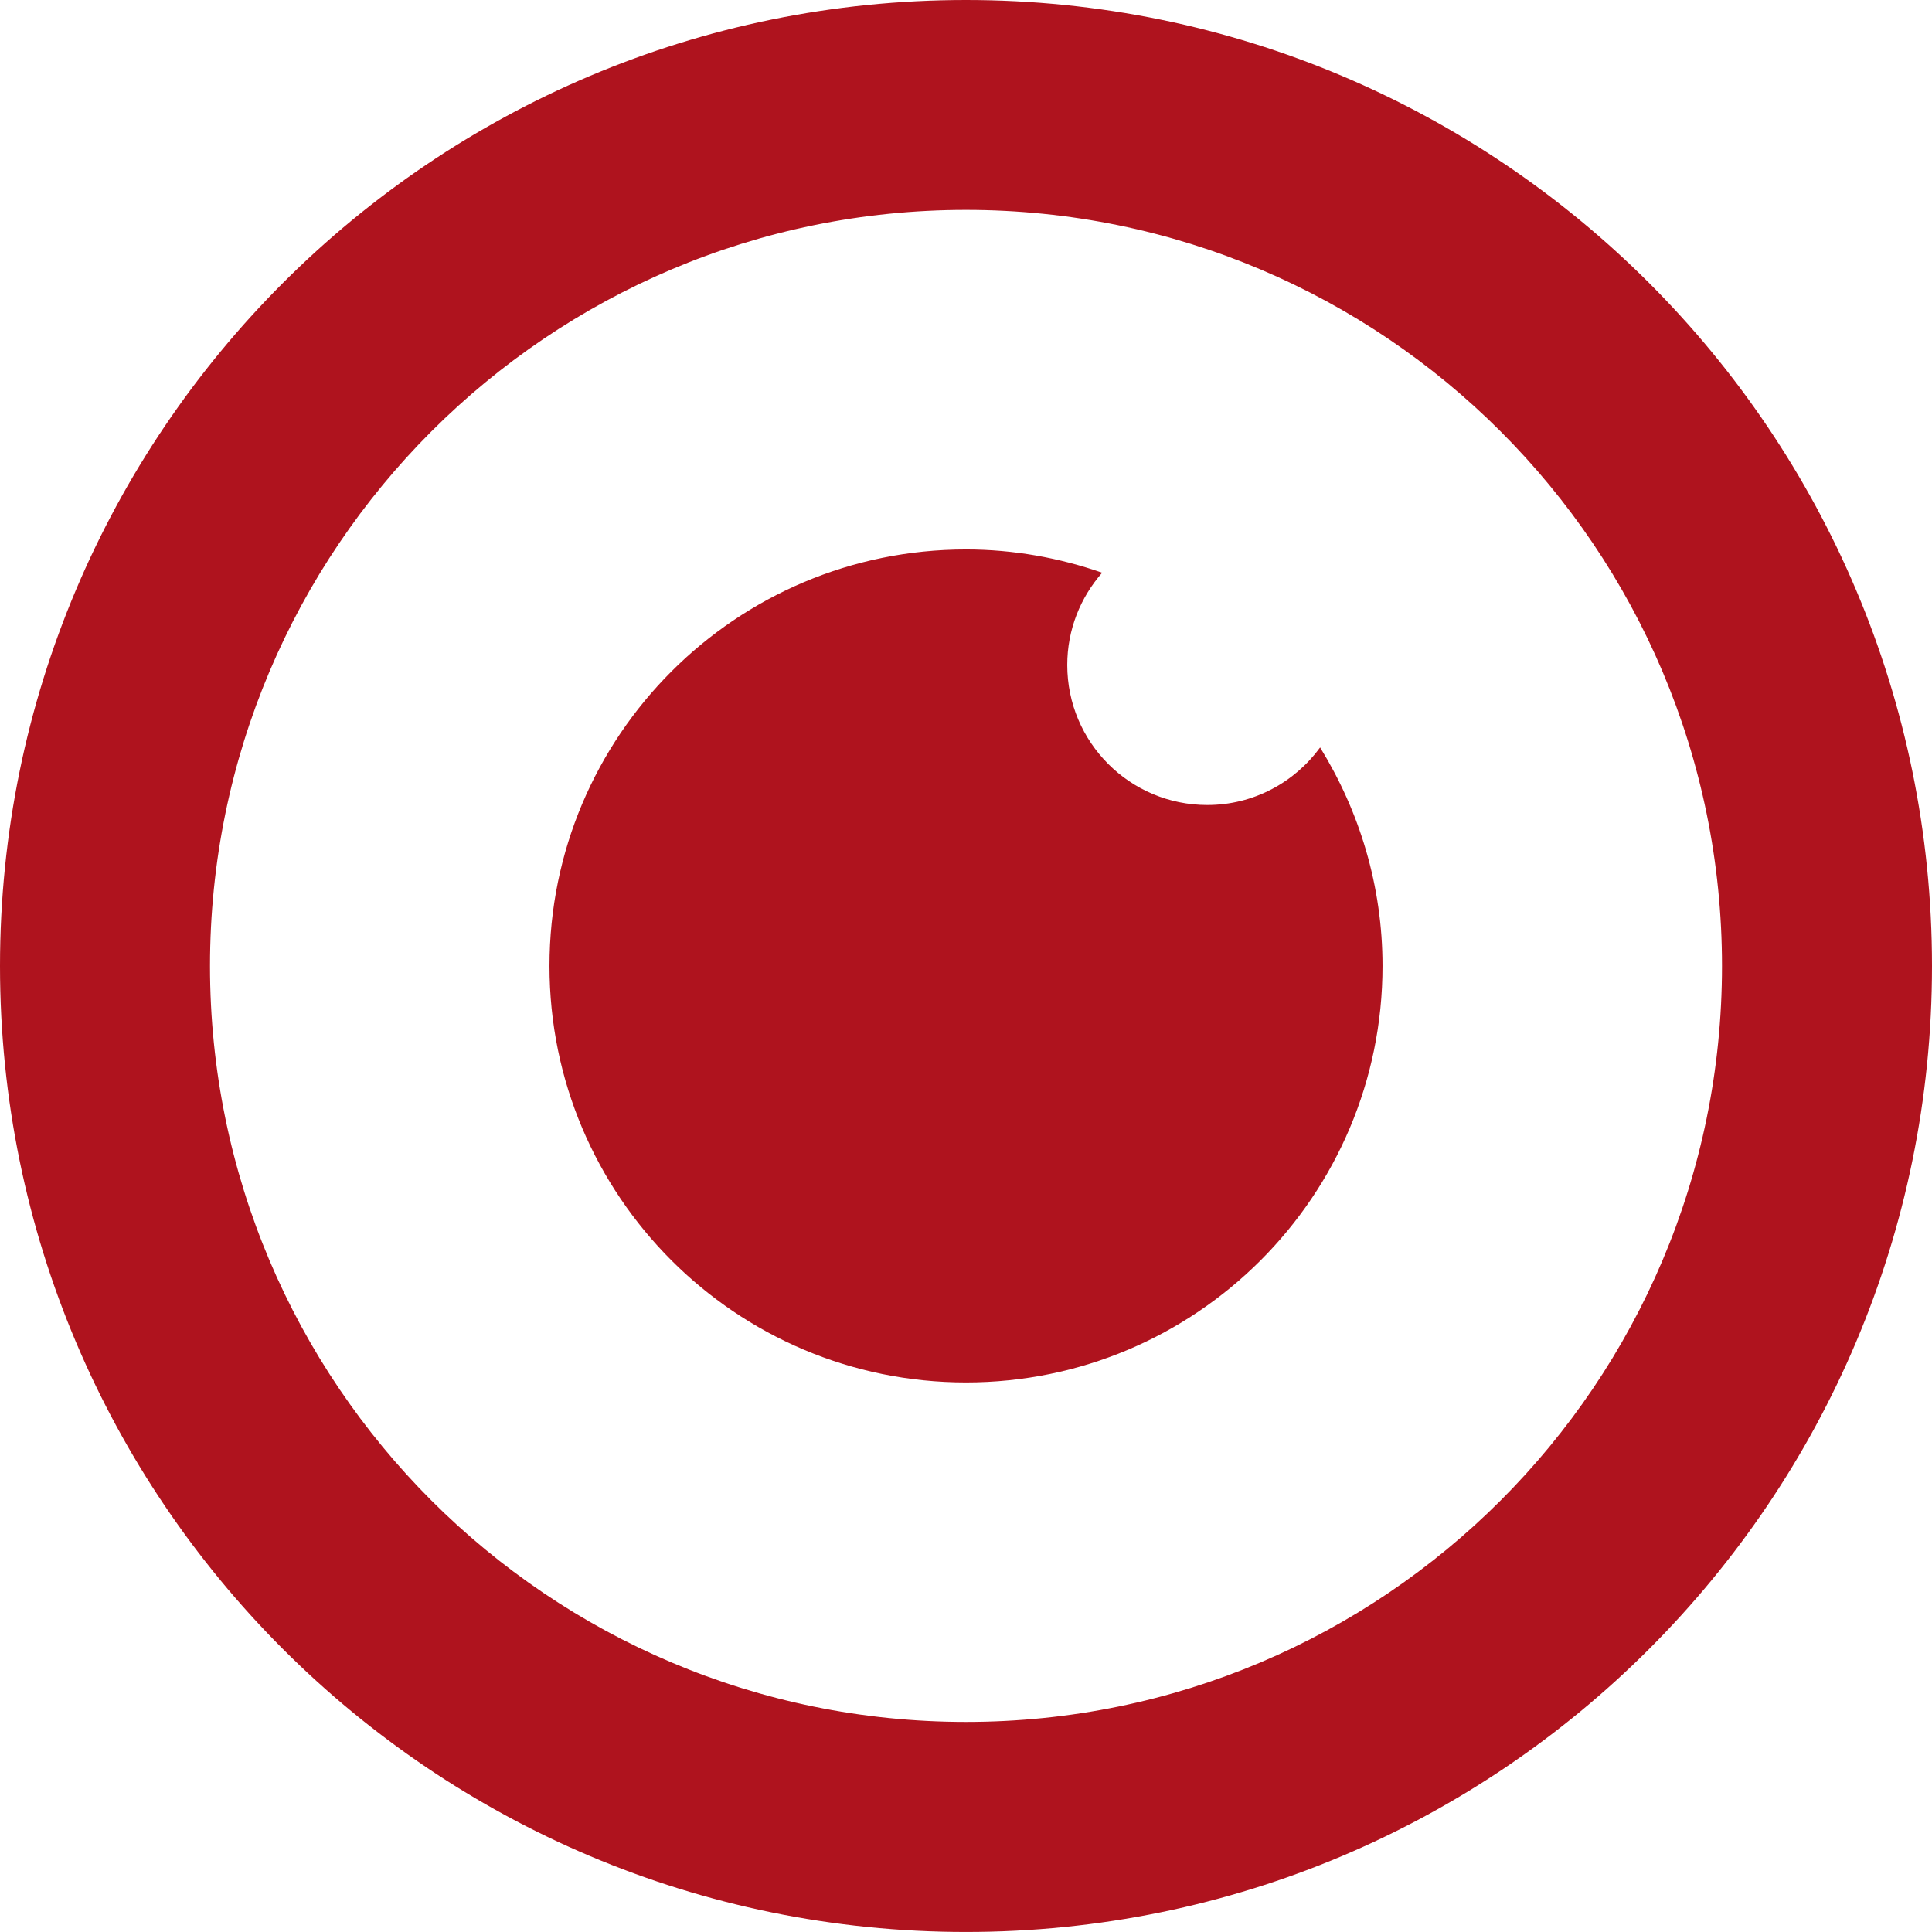 <svg version="1.1" id="图层_1" x="0px" y="0px" width="57.832px" height="57.831px" viewBox="0 0 57.832 57.831" enable-background="new 0 0 57.832 57.831" xml:space="preserve" xmlns="http://www.w3.org/2000/svg" xmlns:xlink="http://www.w3.org/1999/xlink" xmlns:xml="http://www.w3.org/XML/1998/namespace">
  <path fill="#AF131E" d="M28.915,0C12.947,0,0,12.947,0,28.916c0,15.97,12.947,28.915,28.915,28.915
	c15.972,0,28.917-12.945,28.917-28.915C57.832,12.947,44.887,0,28.915,0z M28.915,51.544c-12.496,0-22.629-10.131-22.629-22.628
	c0-12.498,10.133-22.633,22.629-22.633c12.499,0,22.631,10.135,22.631,22.633C51.546,41.413,41.414,51.544,28.915,51.544z
	 M41.384,28.916c0,6.883-5.582,12.466-12.468,12.466c-6.884,0-12.468-5.583-12.468-12.466c0-6.887,5.58-12.469,12.468-12.469
	c1.43,0,2.798,0.252,4.076,0.697c-0.647,0.734-1.045,1.701-1.045,2.762c0,2.314,1.876,4.191,4.191,4.191
	c1.389,0,2.616-0.68,3.378-1.723C40.692,24.281,41.384,26.514,41.384,28.916z" class="color c1"/>
</svg>